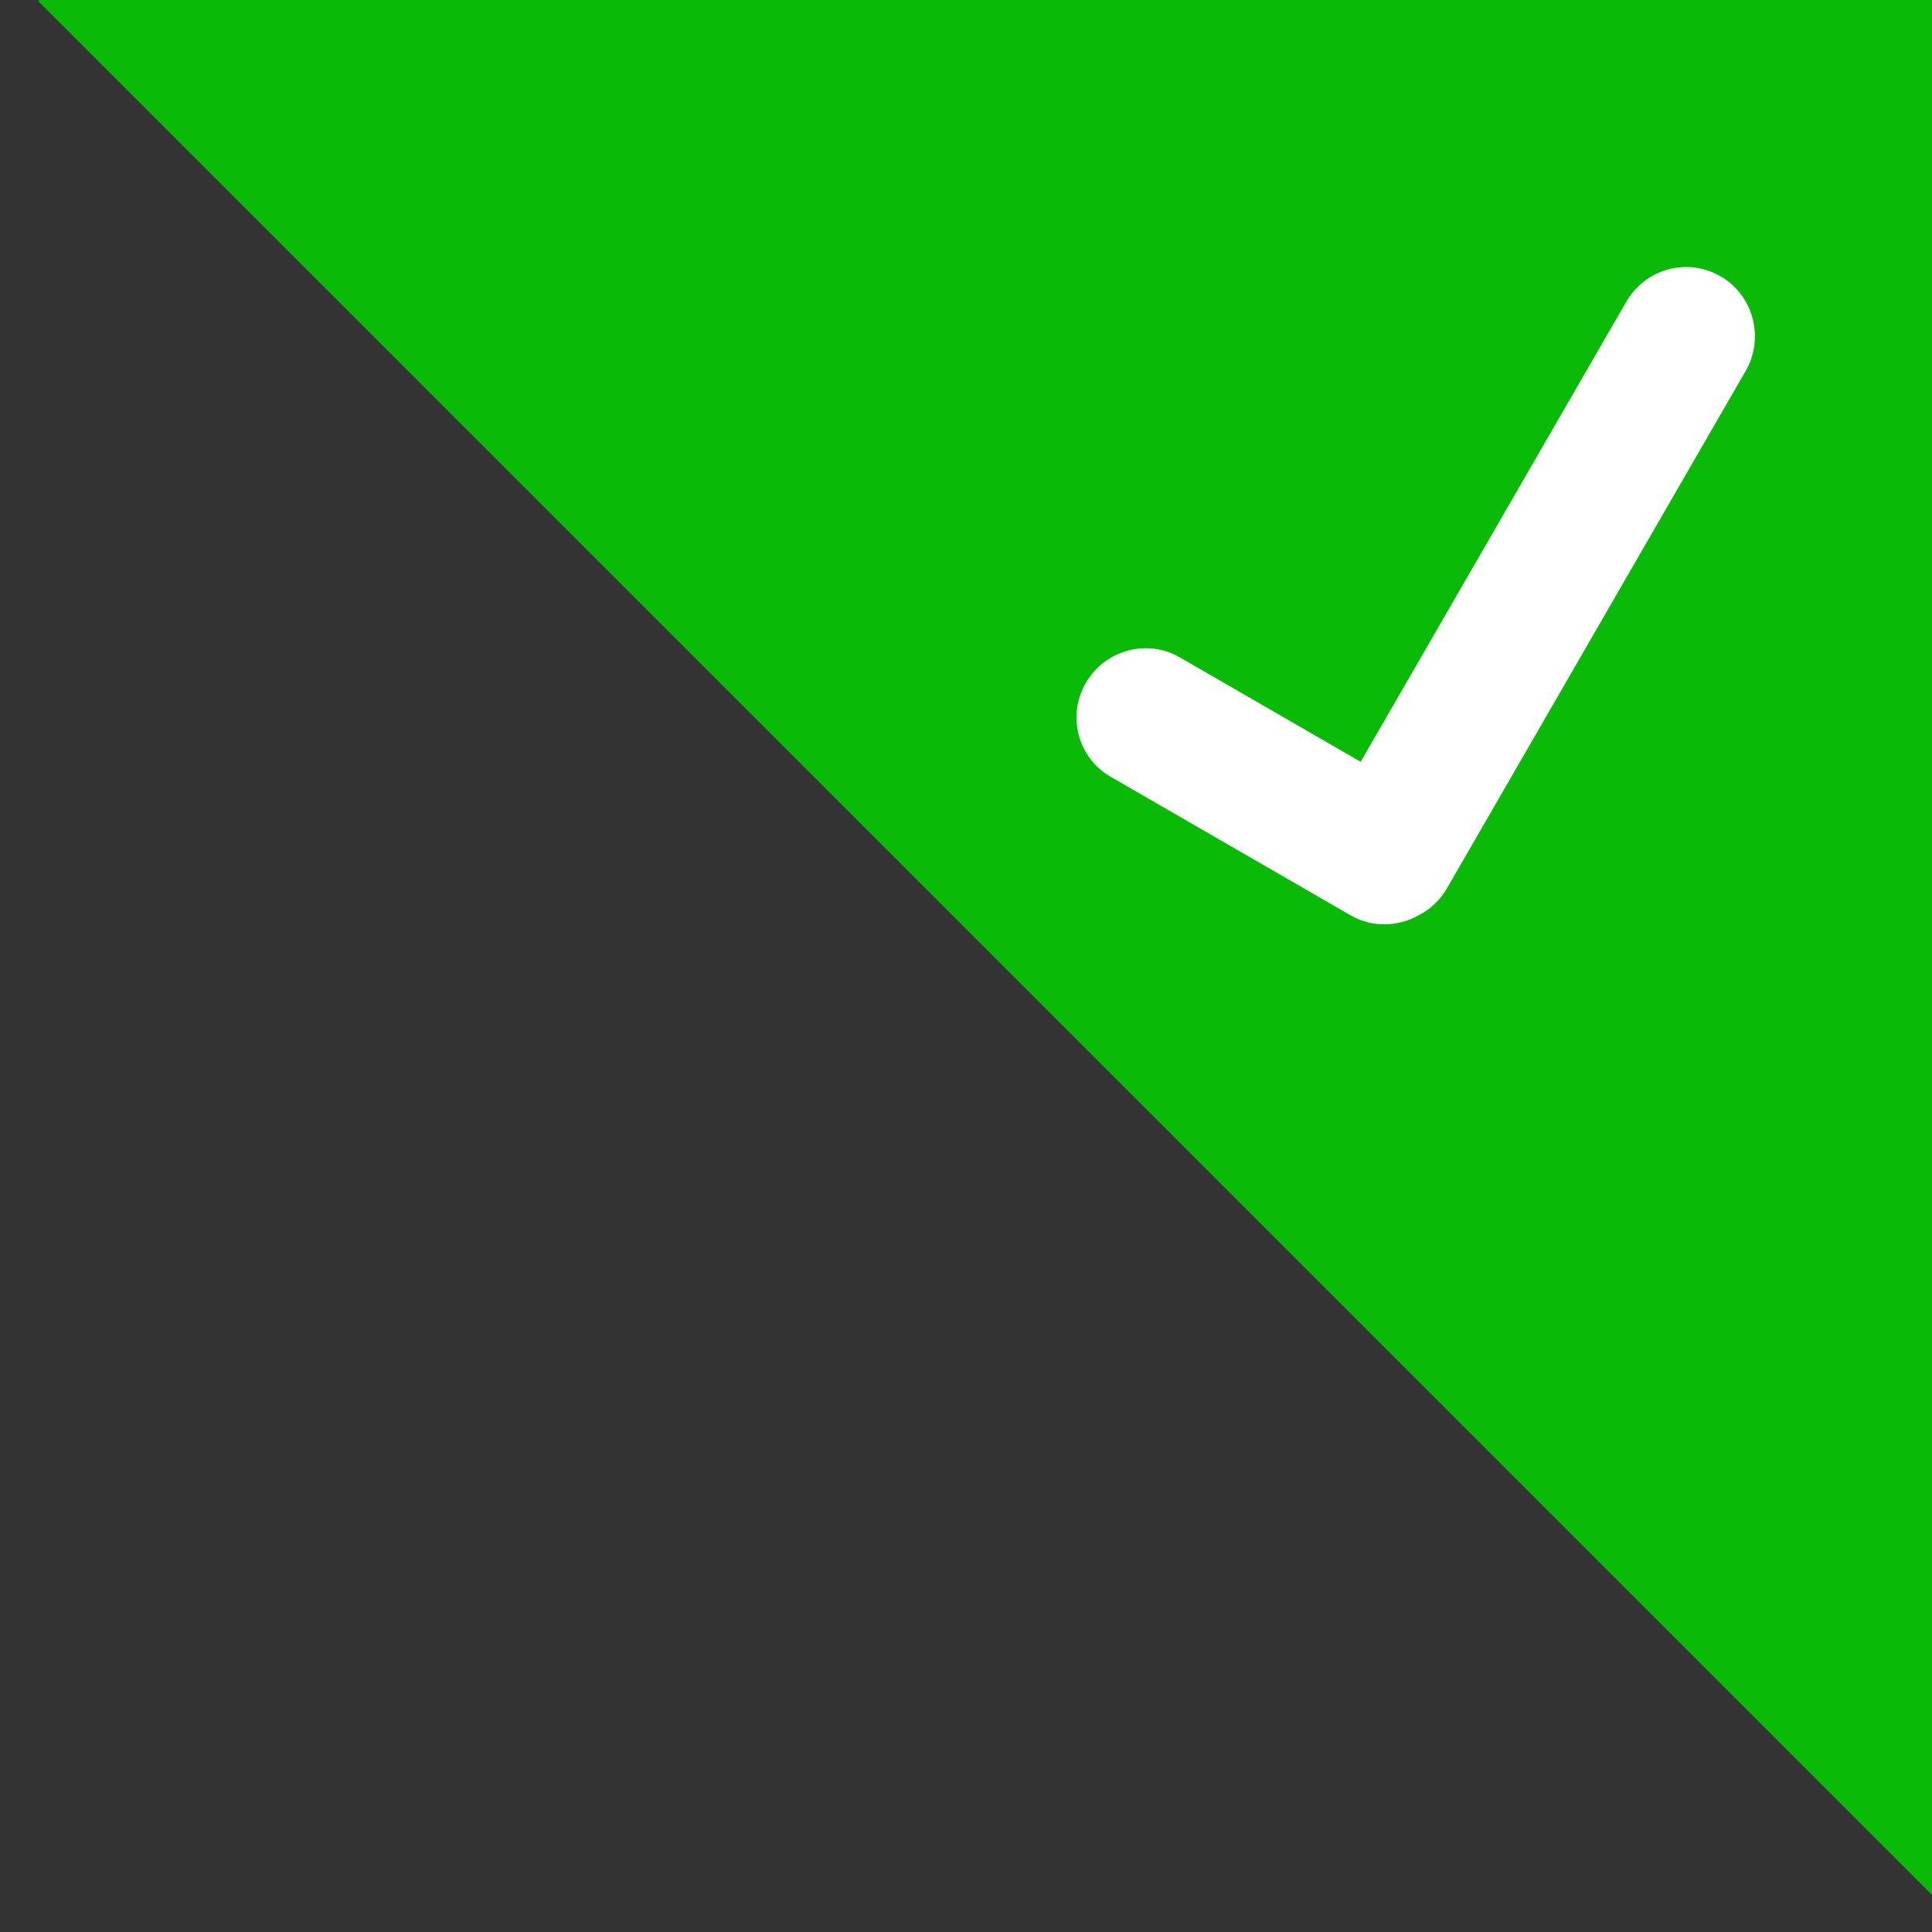 <?xml version="1.0" encoding="UTF-8" standalone="no"?>
<svg width="21px" height="21px" viewBox="0 0 21 21" version="1.1" xmlns="http://www.w3.org/2000/svg" xmlns:xlink="http://www.w3.org/1999/xlink" xmlns:sketch="http://www.bohemiancoding.com/sketch/ns">
    <rect x="0" y="0" width="21" height="21" fill="#333333" stroke="none"/>
    <!-- Generator: Sketch 3.4.4 (17249) - http://www.bohemiancoding.com/sketch -->
    <title>角标</title>
    <desc>Created with Sketch.</desc>
    <defs></defs>
    <g id="Page-1" stroke="none" stroke-width="1" fill="none" fill-rule="evenodd" sketch:type="MSPage">
        <g id="配镜页面" sketch:type="MSArtboardGroup" transform="translate(-175, -779)">
            <g id="镜框颜色" sketch:type="MSLayerGroup" transform="translate(48, 779)">
                <g id="Rectangle-378-Copy-8-+-亮黑色-copy" sketch:type="MSShapeGroup">
                    <g id="Rectangle-404">
                        <g id="角标" transform="translate(127, 0)">
                            <path d="M21,20.597 L0.416,0.013 L0.429,-1.73472348e-18 L21,0 L21,20.597 Z" id="Rectangle-404" fill="#09bb07"></path>
                            <path d="M16.148,8.238 L13.875,8.238 C13.47,8.238 13.132,8.574 13.132,8.988 C13.132,9.405 13.465,9.738 13.875,9.738 L16.889,9.738 C17.158,9.738 17.397,9.589 17.528,9.368 C17.604,9.251 17.648,9.11 17.648,8.959 L17.648,2.465 C17.648,2.056 17.312,1.712 16.898,1.712 C16.48,1.712 16.148,2.049 16.148,2.465 L16.148,8.238 Z" id="Rectangle-405" fill="#FFFFFF" transform="translate(15.39, 5.725) rotate(-330) translate(-15.39, -5.725) "></path>
                        </g>
                    </g>
                </g>
            </g>
        </g>
    </g>
</svg>
